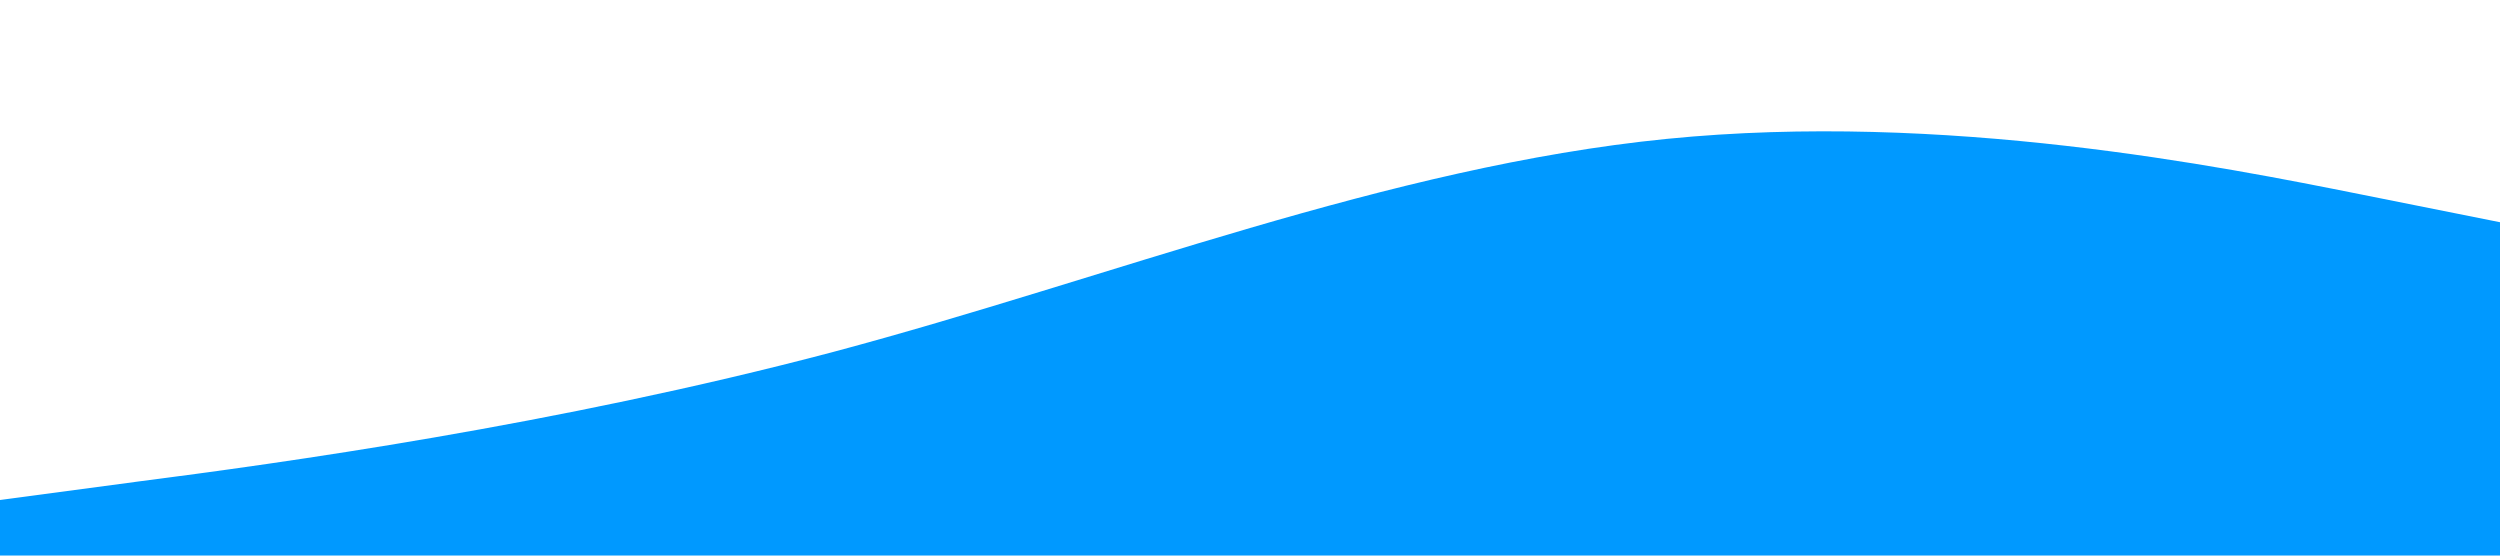 <svg xmlns="http://www.w3.org/2000/svg" viewBox="0 0 1440 320"><path fill="#0099ff" fill-opacity="1" d="M0,288L80,277.3C160,267,320,245,480,202.7C640,160,800,96,960,80C1120,64,1280,96,1360,112L1440,128L1440,320L1360,320C1280,320,1120,320,960,320C800,320,640,320,480,320C320,320,160,320,80,320L0,320Z"></path></svg>